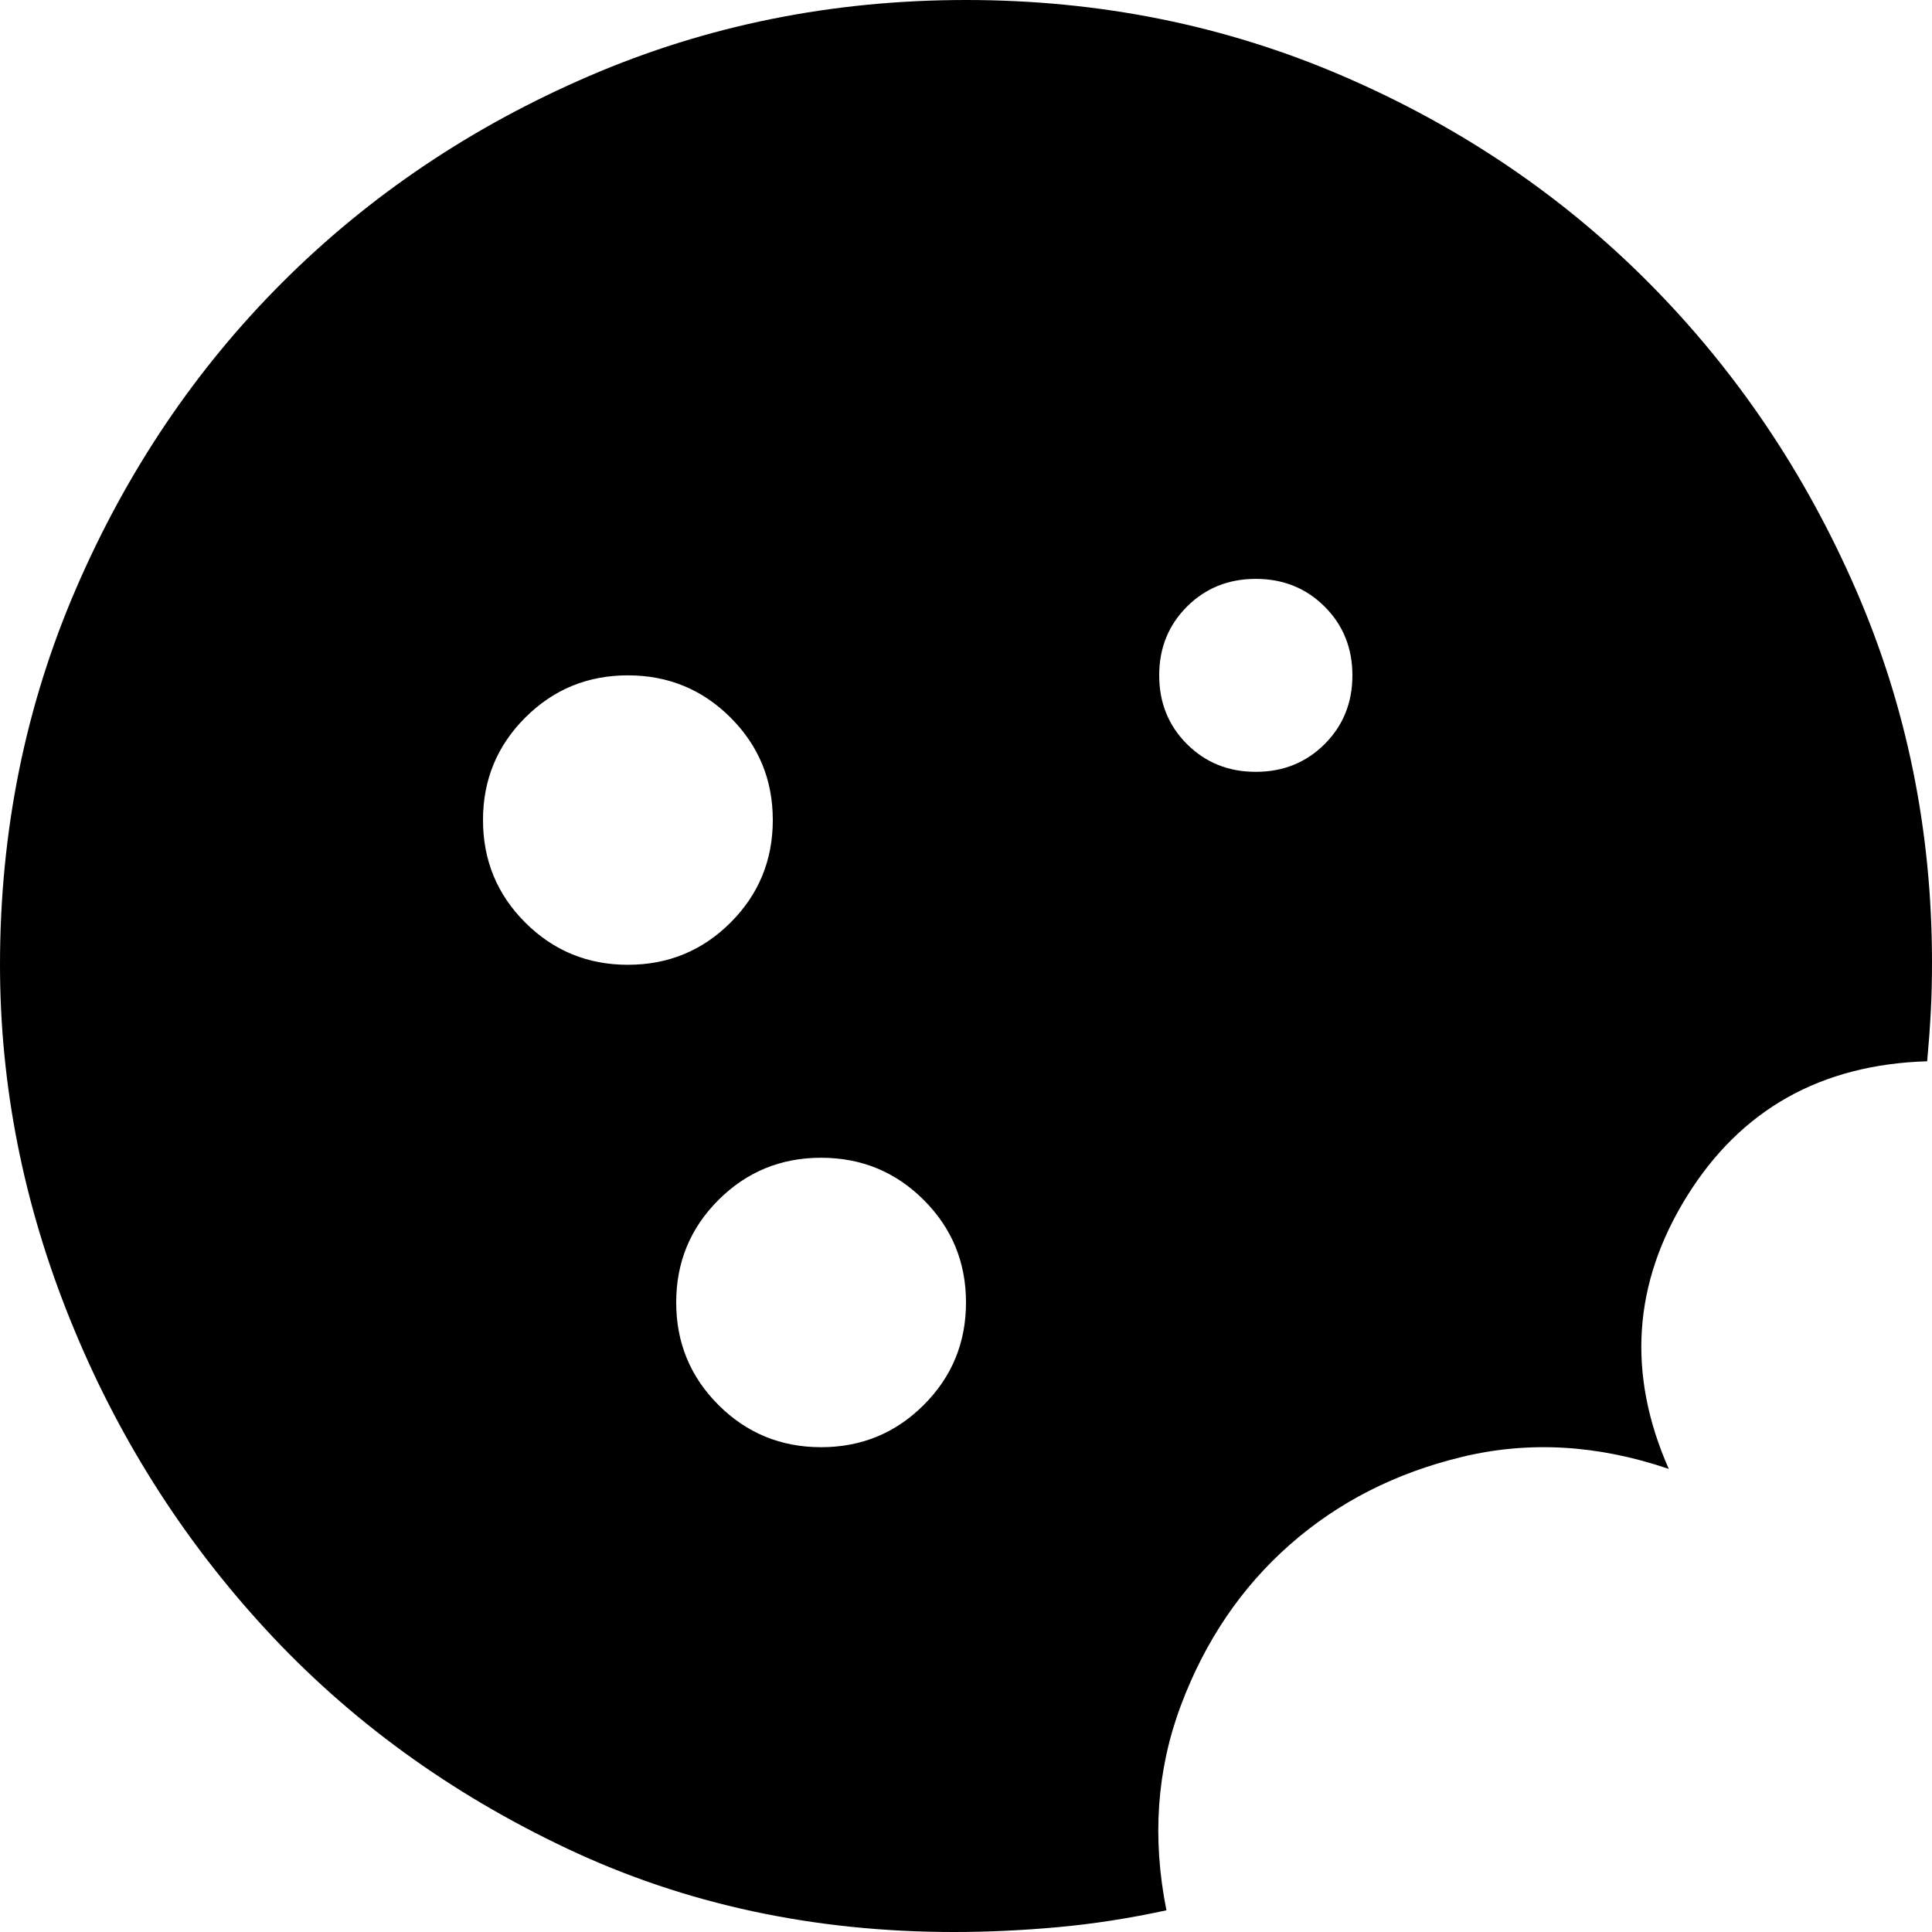 <svg width="150" height="150" viewBox="0 0 150 150" fill="none" xmlns="http://www.w3.org/2000/svg">
<g clip-path="url(#clip0_2161_2)">
<path d="M75 0C64.625 0 54.875 1.966 45.75 5.899C36.625 9.831 28.688 15.168 21.938 21.91C15.188 28.652 9.844 36.579 5.906 45.693C1.969 54.806 0 64.544 0 74.906C0 84.27 1.812 93.446 5.438 102.434C9.062 111.423 14.125 119.444 20.625 126.498C27.125 133.552 34.938 139.232 44.062 143.539C53.188 147.846 63.188 150 74.062 150C76.688 150 79.375 149.875 82.125 149.625C84.875 149.376 87.688 148.939 90.562 148.315C89.438 142.697 89.812 137.391 91.688 132.397C93.562 127.403 96.375 123.252 100.125 119.944C103.875 116.635 108.344 114.357 113.531 113.109C118.719 111.86 124.062 112.172 129.562 114.045C126.312 106.679 126.781 99.626 130.969 92.884C135.156 86.142 141.375 82.647 149.625 82.397C149.75 81.024 149.844 79.744 149.906 78.558C149.969 77.372 150 76.092 150 74.719C150 64.482 148.031 54.838 144.094 45.786C140.156 36.735 134.812 28.808 128.062 22.004C121.313 15.2 113.375 9.831 104.25 5.899C95.125 1.966 85.375 0 75 0ZM63.75 89.888C66.875 89.888 69.531 90.98 71.719 93.165C73.906 95.35 75 98.002 75 101.124C75 104.245 73.906 106.898 71.719 109.082C69.531 111.267 66.875 112.36 63.75 112.36C60.625 112.36 57.969 111.267 55.781 109.082C53.594 106.898 52.5 104.245 52.5 101.124C52.5 98.002 53.594 95.35 55.781 93.165C57.969 90.98 60.625 89.888 63.75 89.888ZM48.75 52.434C51.875 52.434 54.531 53.527 56.719 55.712C58.906 57.896 60 60.549 60 63.67C60 66.791 58.906 69.444 56.719 71.629C54.531 73.814 51.875 74.906 48.75 74.906C45.625 74.906 42.969 73.814 40.781 71.629C38.594 69.444 37.5 66.791 37.5 63.67C37.5 60.549 38.594 57.896 40.781 55.712C42.969 53.527 45.625 52.434 48.75 52.434ZM97.5 44.944C99.625 44.944 101.406 45.662 102.844 47.097C104.281 48.533 105 50.312 105 52.434C105 54.557 104.281 56.336 102.844 57.772C101.406 59.207 99.625 59.925 97.5 59.925C95.375 59.925 93.594 59.207 92.156 57.772C90.719 56.336 90 54.557 90 52.434C90 50.312 90.719 48.533 92.156 47.097C93.594 45.662 95.375 44.944 97.5 44.944Z" fill="black"/>
</g>
<defs>
<clipPath id="clip0_2161_2">
<rect width="150" height="150" fill="white"/>
</clipPath>
</defs>
</svg>
